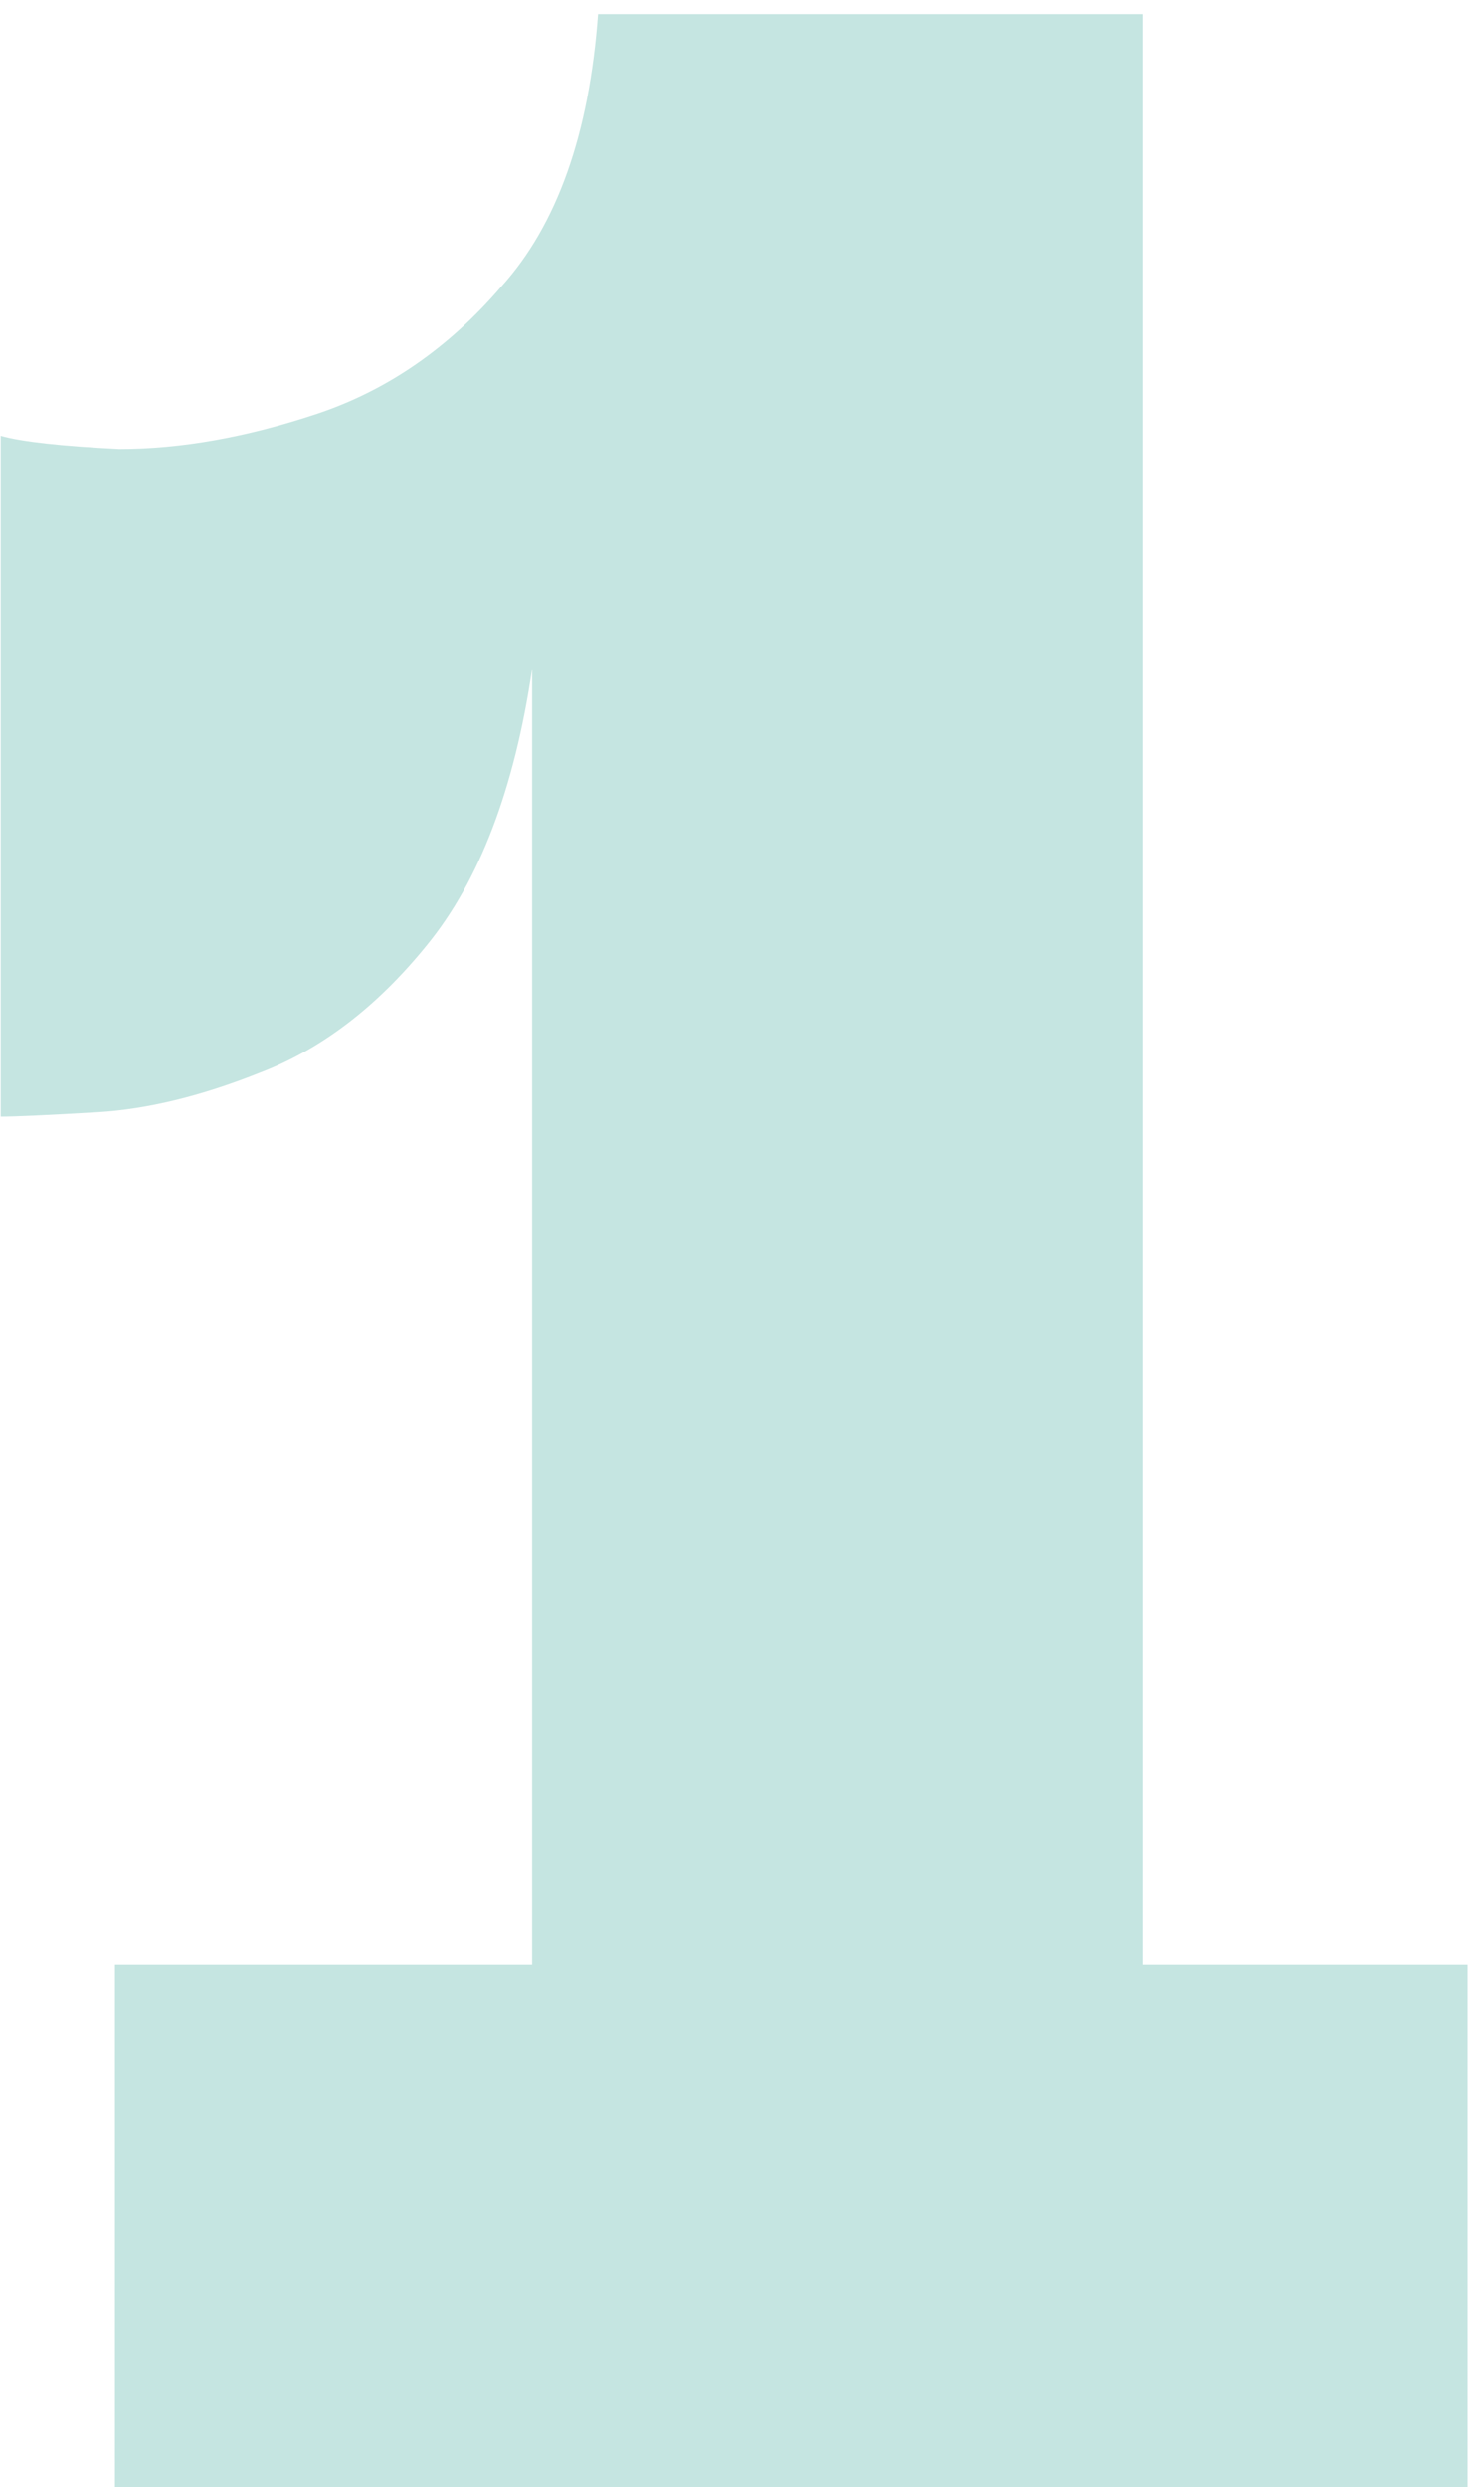 <svg width="74" height="124" viewBox="0 0 74 124" fill="none" xmlns="http://www.w3.org/2000/svg">
<path d="M73.183 97.939V124H5.731V97.939H26.536V33.334C25.66 39.32 23.908 43.919 21.28 47.131C18.798 50.197 16.024 52.314 12.958 53.482C10.038 54.65 7.337 55.307 4.855 55.453C2.373 55.599 0.767 55.672 0.037 55.672V21.727C1.059 22.019 3.03 22.238 5.95 22.384C9.016 22.384 12.301 21.8 15.805 20.632C19.309 19.464 22.375 17.347 25.003 14.281C27.777 11.215 29.383 6.689 29.821 0.703H56.977V97.939H73.183Z" fill="#18988B" fill-opacity="0.25"/>
</svg>
